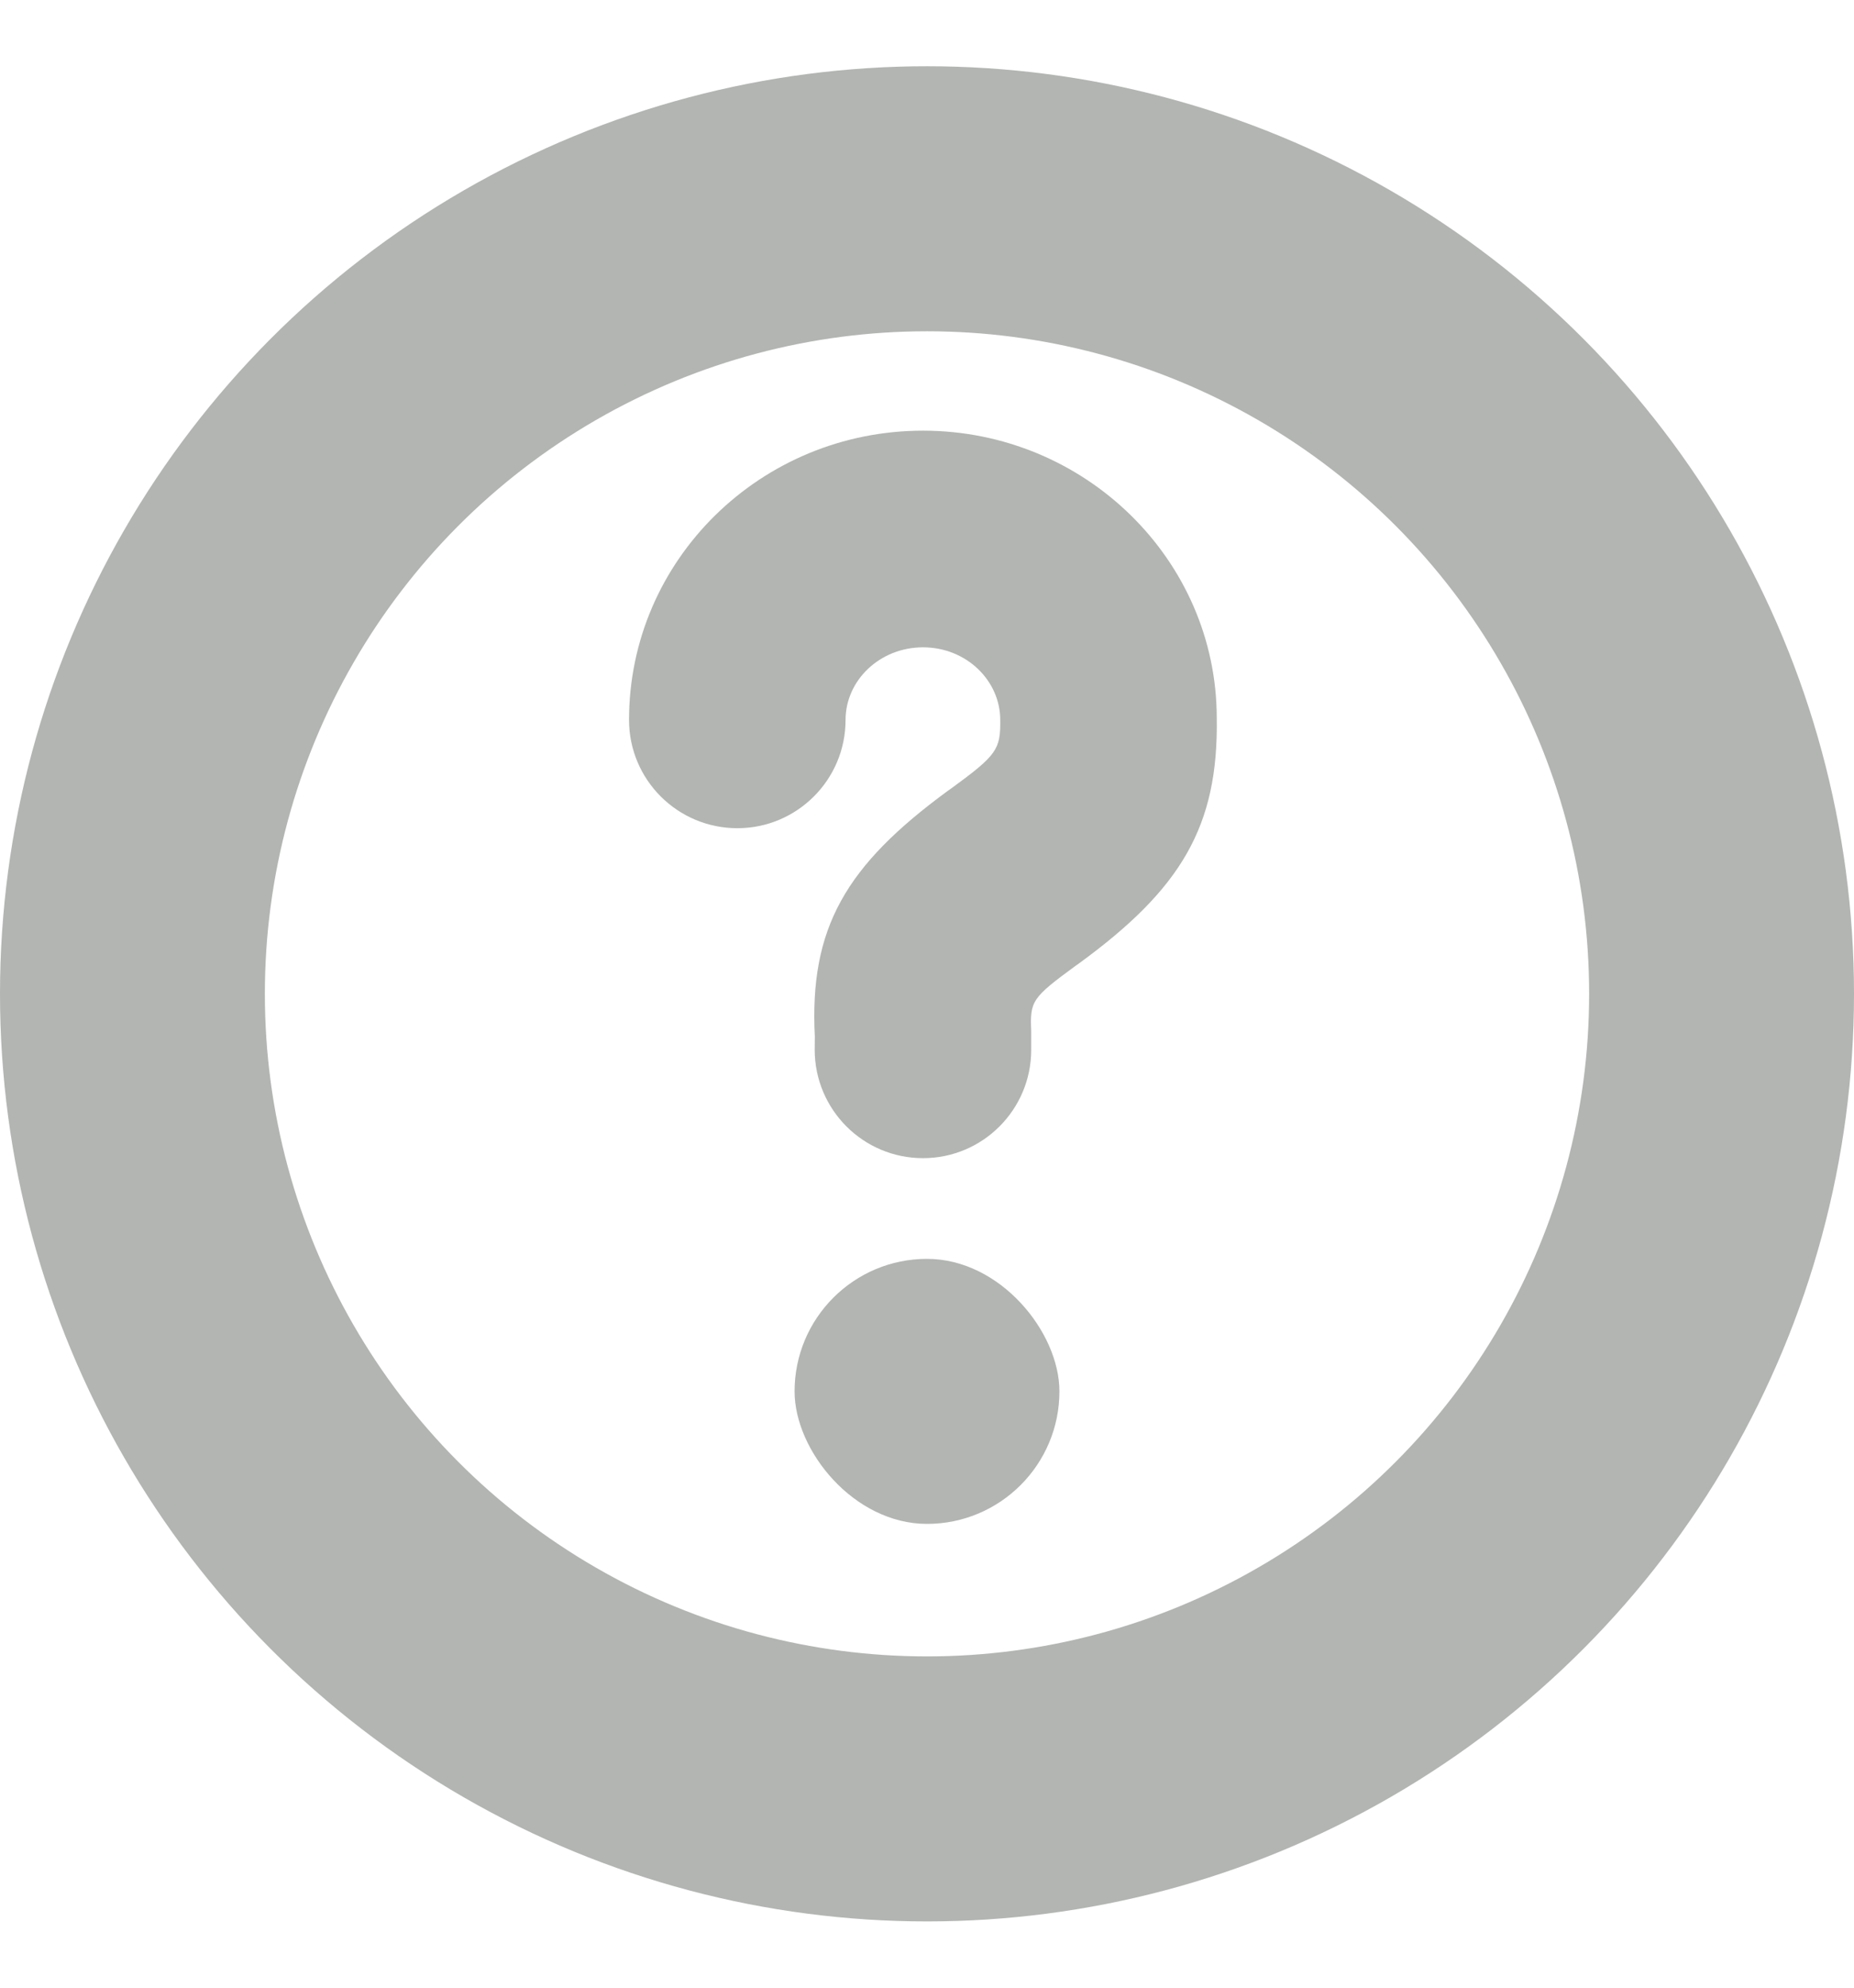 <svg width="14" height="15" viewBox="0 0 14 15" fill="none" xmlns="http://www.w3.org/2000/svg">
    <circle cx="7" cy="7.5" r="6" stroke="#B2B5B2" stroke-width="2"/>
    <rect x="6" y="9.5" width="2" height="2" rx="1" fill="#B2B5B2"/>
    <path d="M6.385 5.433C6.385 5.134 6.644 4.885 6.97 4.885C7.295 4.885 7.553 5.134 7.553 5.433C7.556 5.655 7.527 5.699 7.187 5.947L7.16 5.966C6.386 6.532 6.111 7.002 6.153 7.823L6.152 7.921C6.152 8.374 6.518 8.74 6.97 8.74C7.421 8.74 7.787 8.374 7.787 7.922V7.782C7.777 7.554 7.792 7.53 8.124 7.287L8.151 7.268C8.918 6.708 9.201 6.237 9.188 5.42C9.188 4.224 8.191 3.25 6.97 3.25C5.746 3.25 4.75 4.225 4.75 5.433C4.75 5.884 5.116 6.25 5.568 6.25C6.019 6.25 6.385 5.884 6.385 5.433Z" fill="#B2B5B2"/>
</svg>
